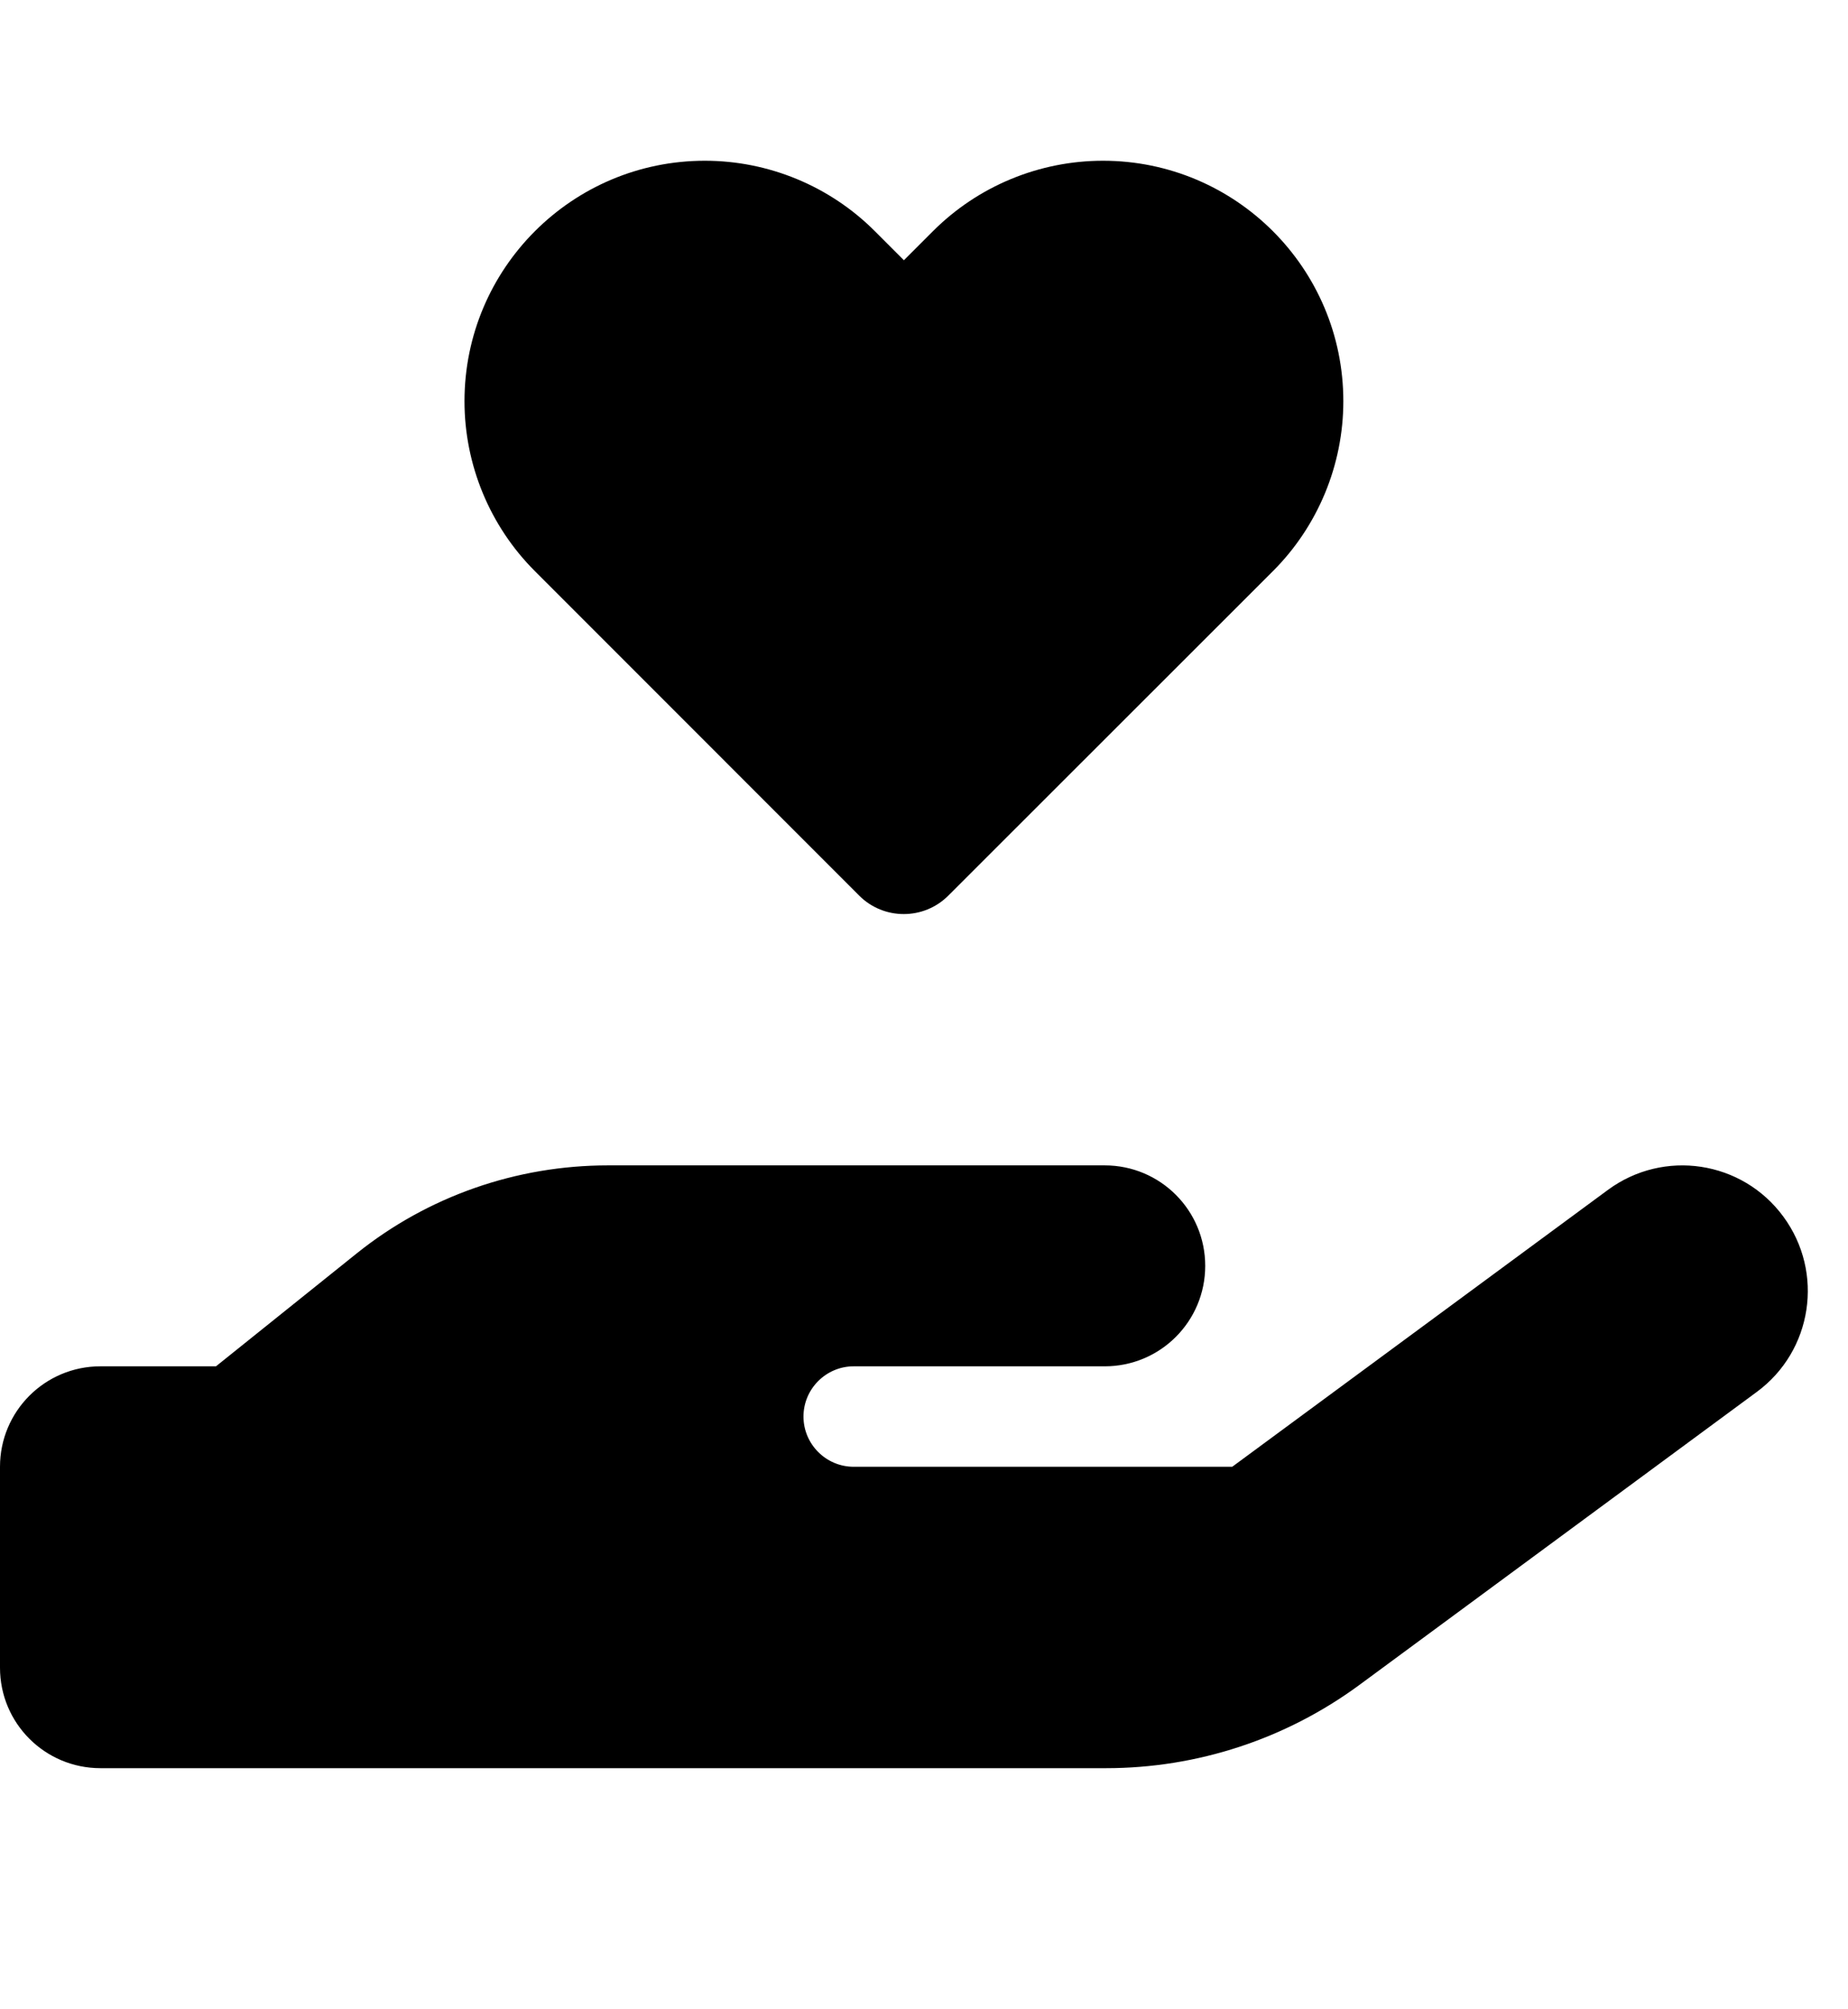 <svg width="23" height="25" viewBox="0 0 23 25" fill="none" xmlns="http://www.w3.org/2000/svg">
<g clip-path="url(#clip0_58_6298)">
<path d="M5.781 4.992C5.781 3.34 7.121 2 8.773 2C9.566 2 10.328 2.316 10.887 2.875L11.25 3.238L11.613 2.875C12.172 2.316 12.934 2 13.727 2C15.379 2 16.719 3.34 16.719 4.992C16.719 5.785 16.402 6.547 15.844 7.105L11.801 11.145C11.496 11.449 11 11.449 10.695 11.145L6.656 7.105C6.098 6.547 5.781 5.785 5.781 4.992ZM22.195 15.137C22.707 15.832 22.559 16.809 21.863 17.32L16.918 20.965C16.004 21.637 14.902 22 13.766 22H7.5H1.25C0.559 22 0 21.441 0 20.75V18.25C0 17.559 0.559 17 1.25 17H2.688L4.441 15.594C5.328 14.883 6.43 14.5 7.566 14.5H10.625H11.25H13.75C14.441 14.5 15 15.059 15 15.75C15 16.441 14.441 17 13.75 17H11.25H10.625C10.281 17 10 17.281 10 17.625C10 17.969 10.281 18.25 10.625 18.25H15.336L20.012 14.805C20.707 14.293 21.684 14.441 22.195 15.137ZM7.562 17H7.527C7.539 17 7.551 17 7.562 17Z" fill="black"/>
</g>
<defs>
<clipPath id="clip0_58_6298">
<path d="M0 2H22.5V22H0V2Z" fill="white"/>
</clipPath>
</defs>
</svg>
